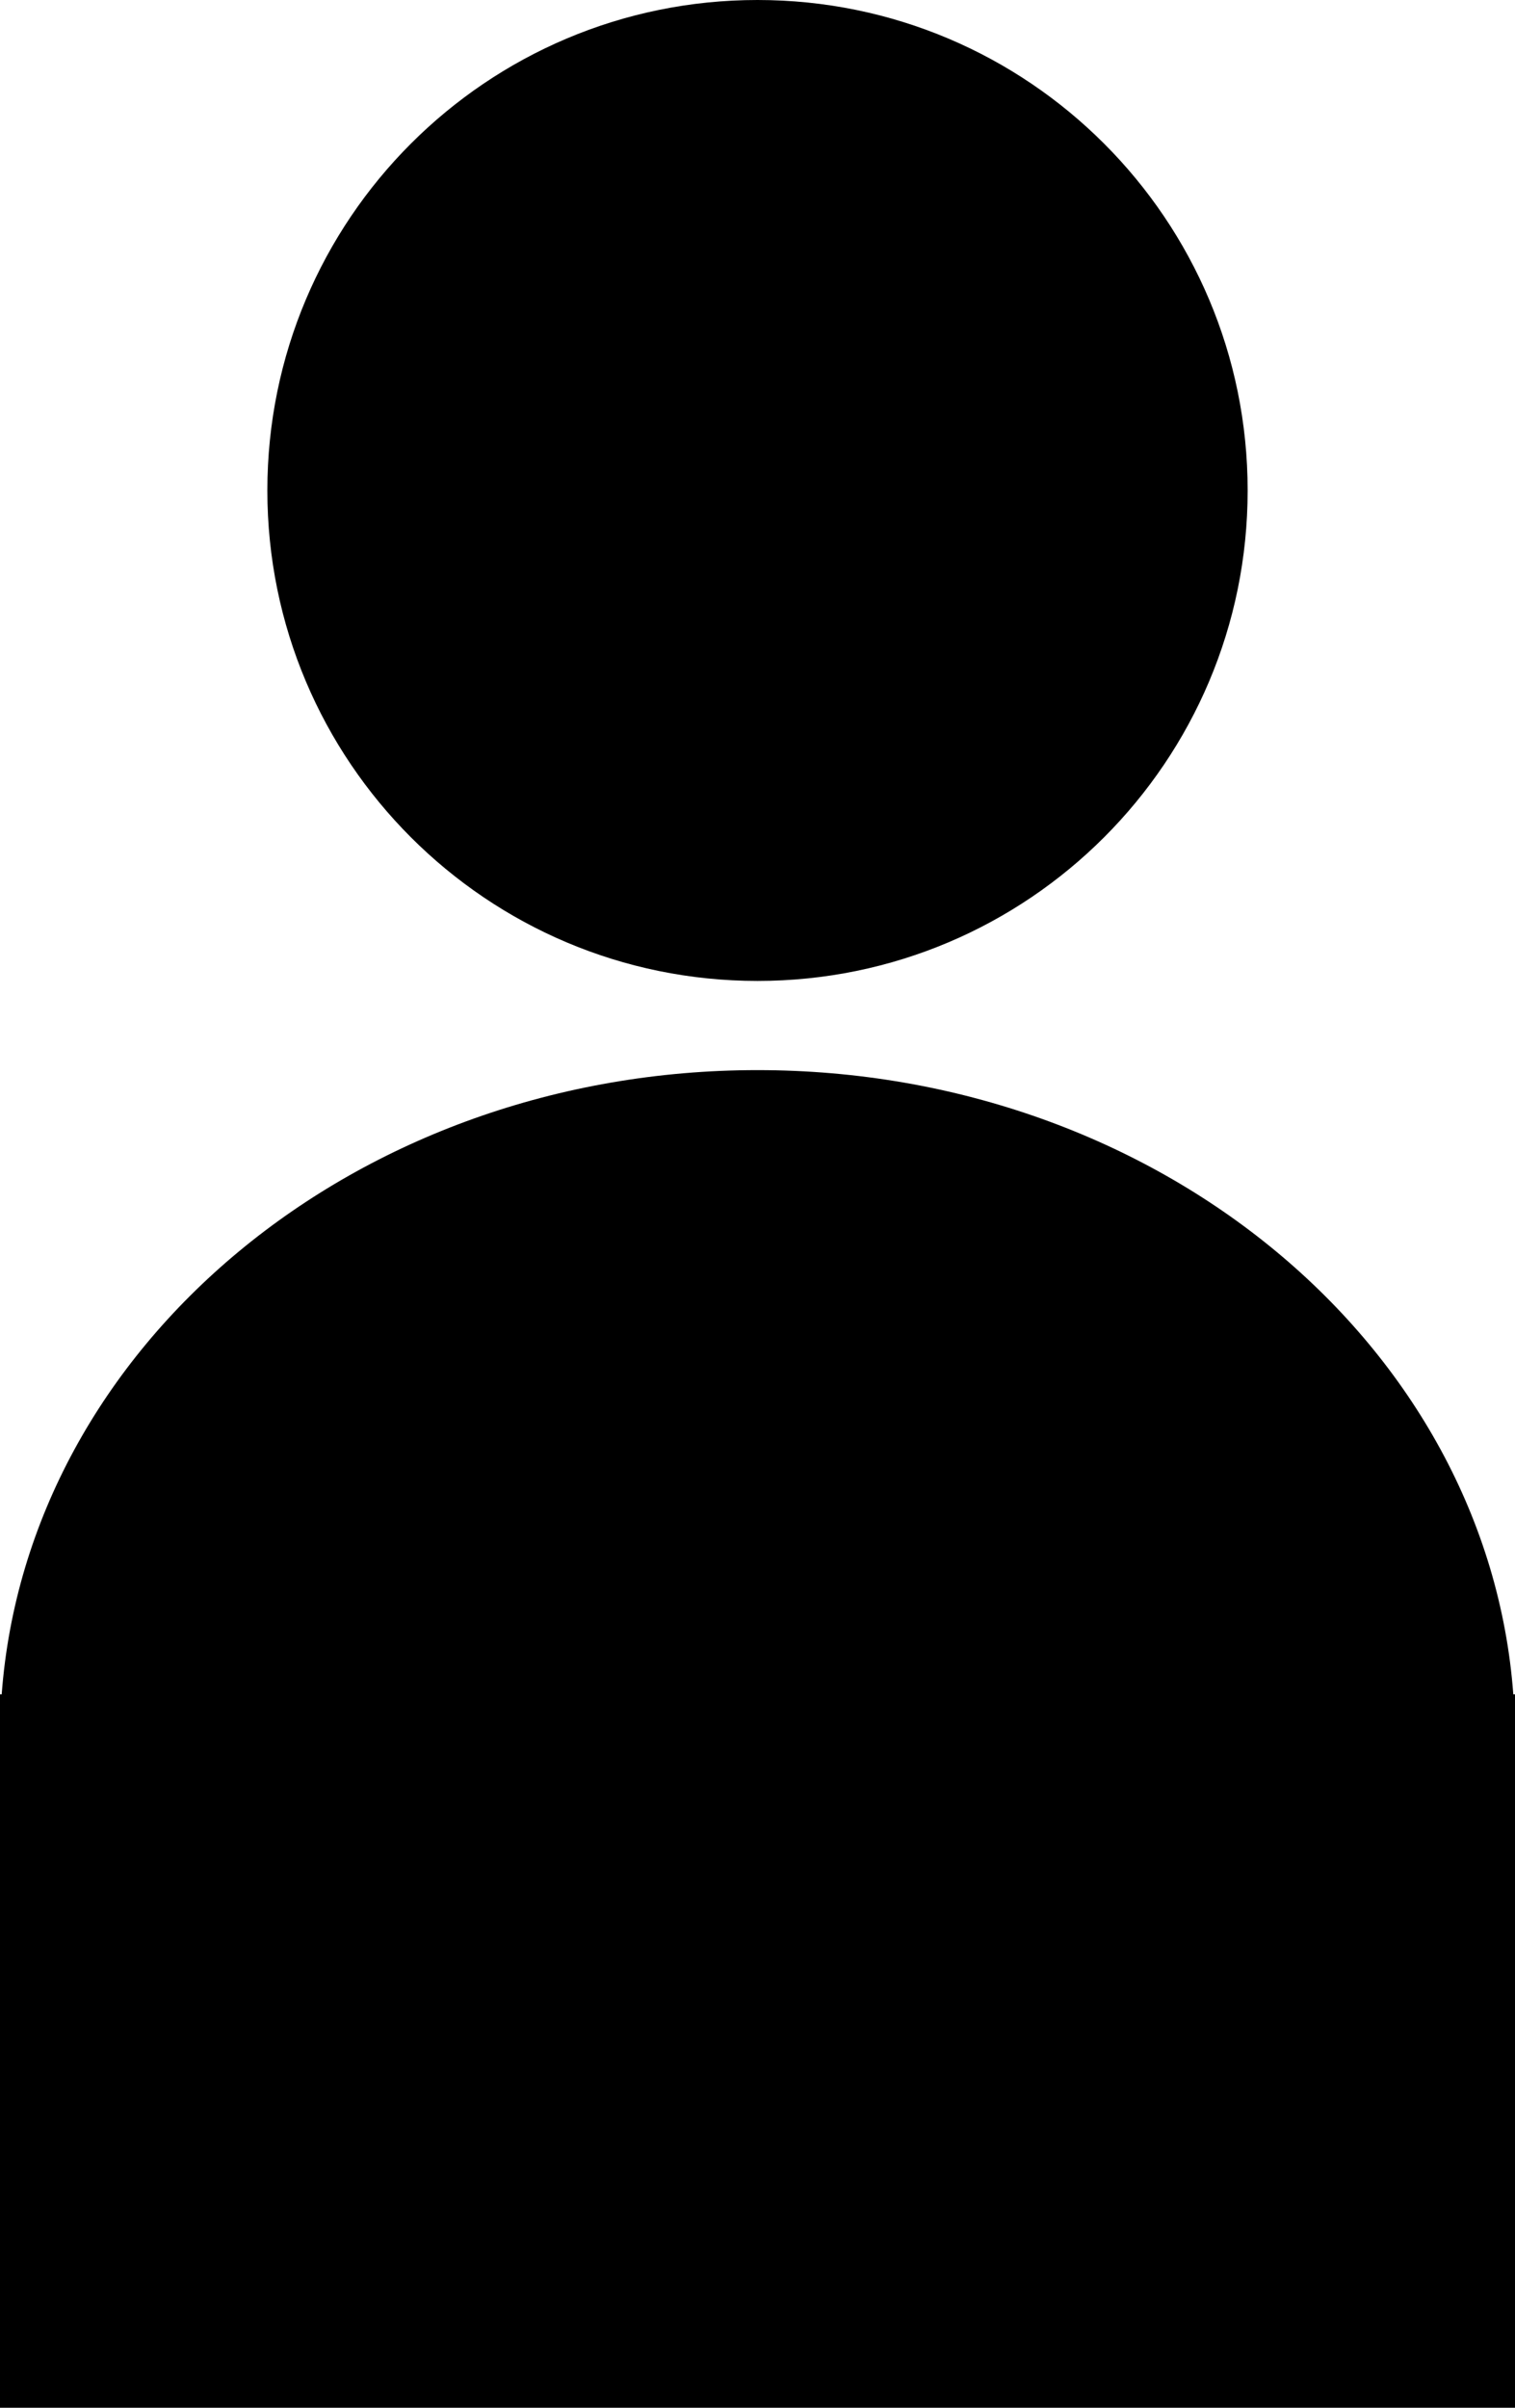 <?xml version="1.0" encoding="UTF-8"?>
<svg width="17px" height="27px" viewBox="0 0 17 27" version="1.1" xmlns="http://www.w3.org/2000/svg" xmlns:xlink="http://www.w3.org/1999/xlink">
    <!-- Generator: Sketch 47 (45396) - http://www.bohemiancoding.com/sketch -->
        <desc>Created with Sketch.</desc>
    <defs></defs>
    <g stroke="none" stroke-width="1" fill="none" fill-rule="evenodd">
        <g fill="#000000">
            <path d="M0.019,19 C0.31,15.091 3.996,12 8.5,12 C13.004,12 16.69,15.091 16.981,19 L17,19 L17,27 L0,27 L0,19 L0.019,19 Z M8.5,11 C5.462,11 3,8.538 3,5.5 C3,2.462 5.462,0 8.5,0 C11.538,0 14,2.462 14,5.5 C14,8.538 11.538,11 8.5,11 Z"></path>
        </g>
    </g>
</svg>